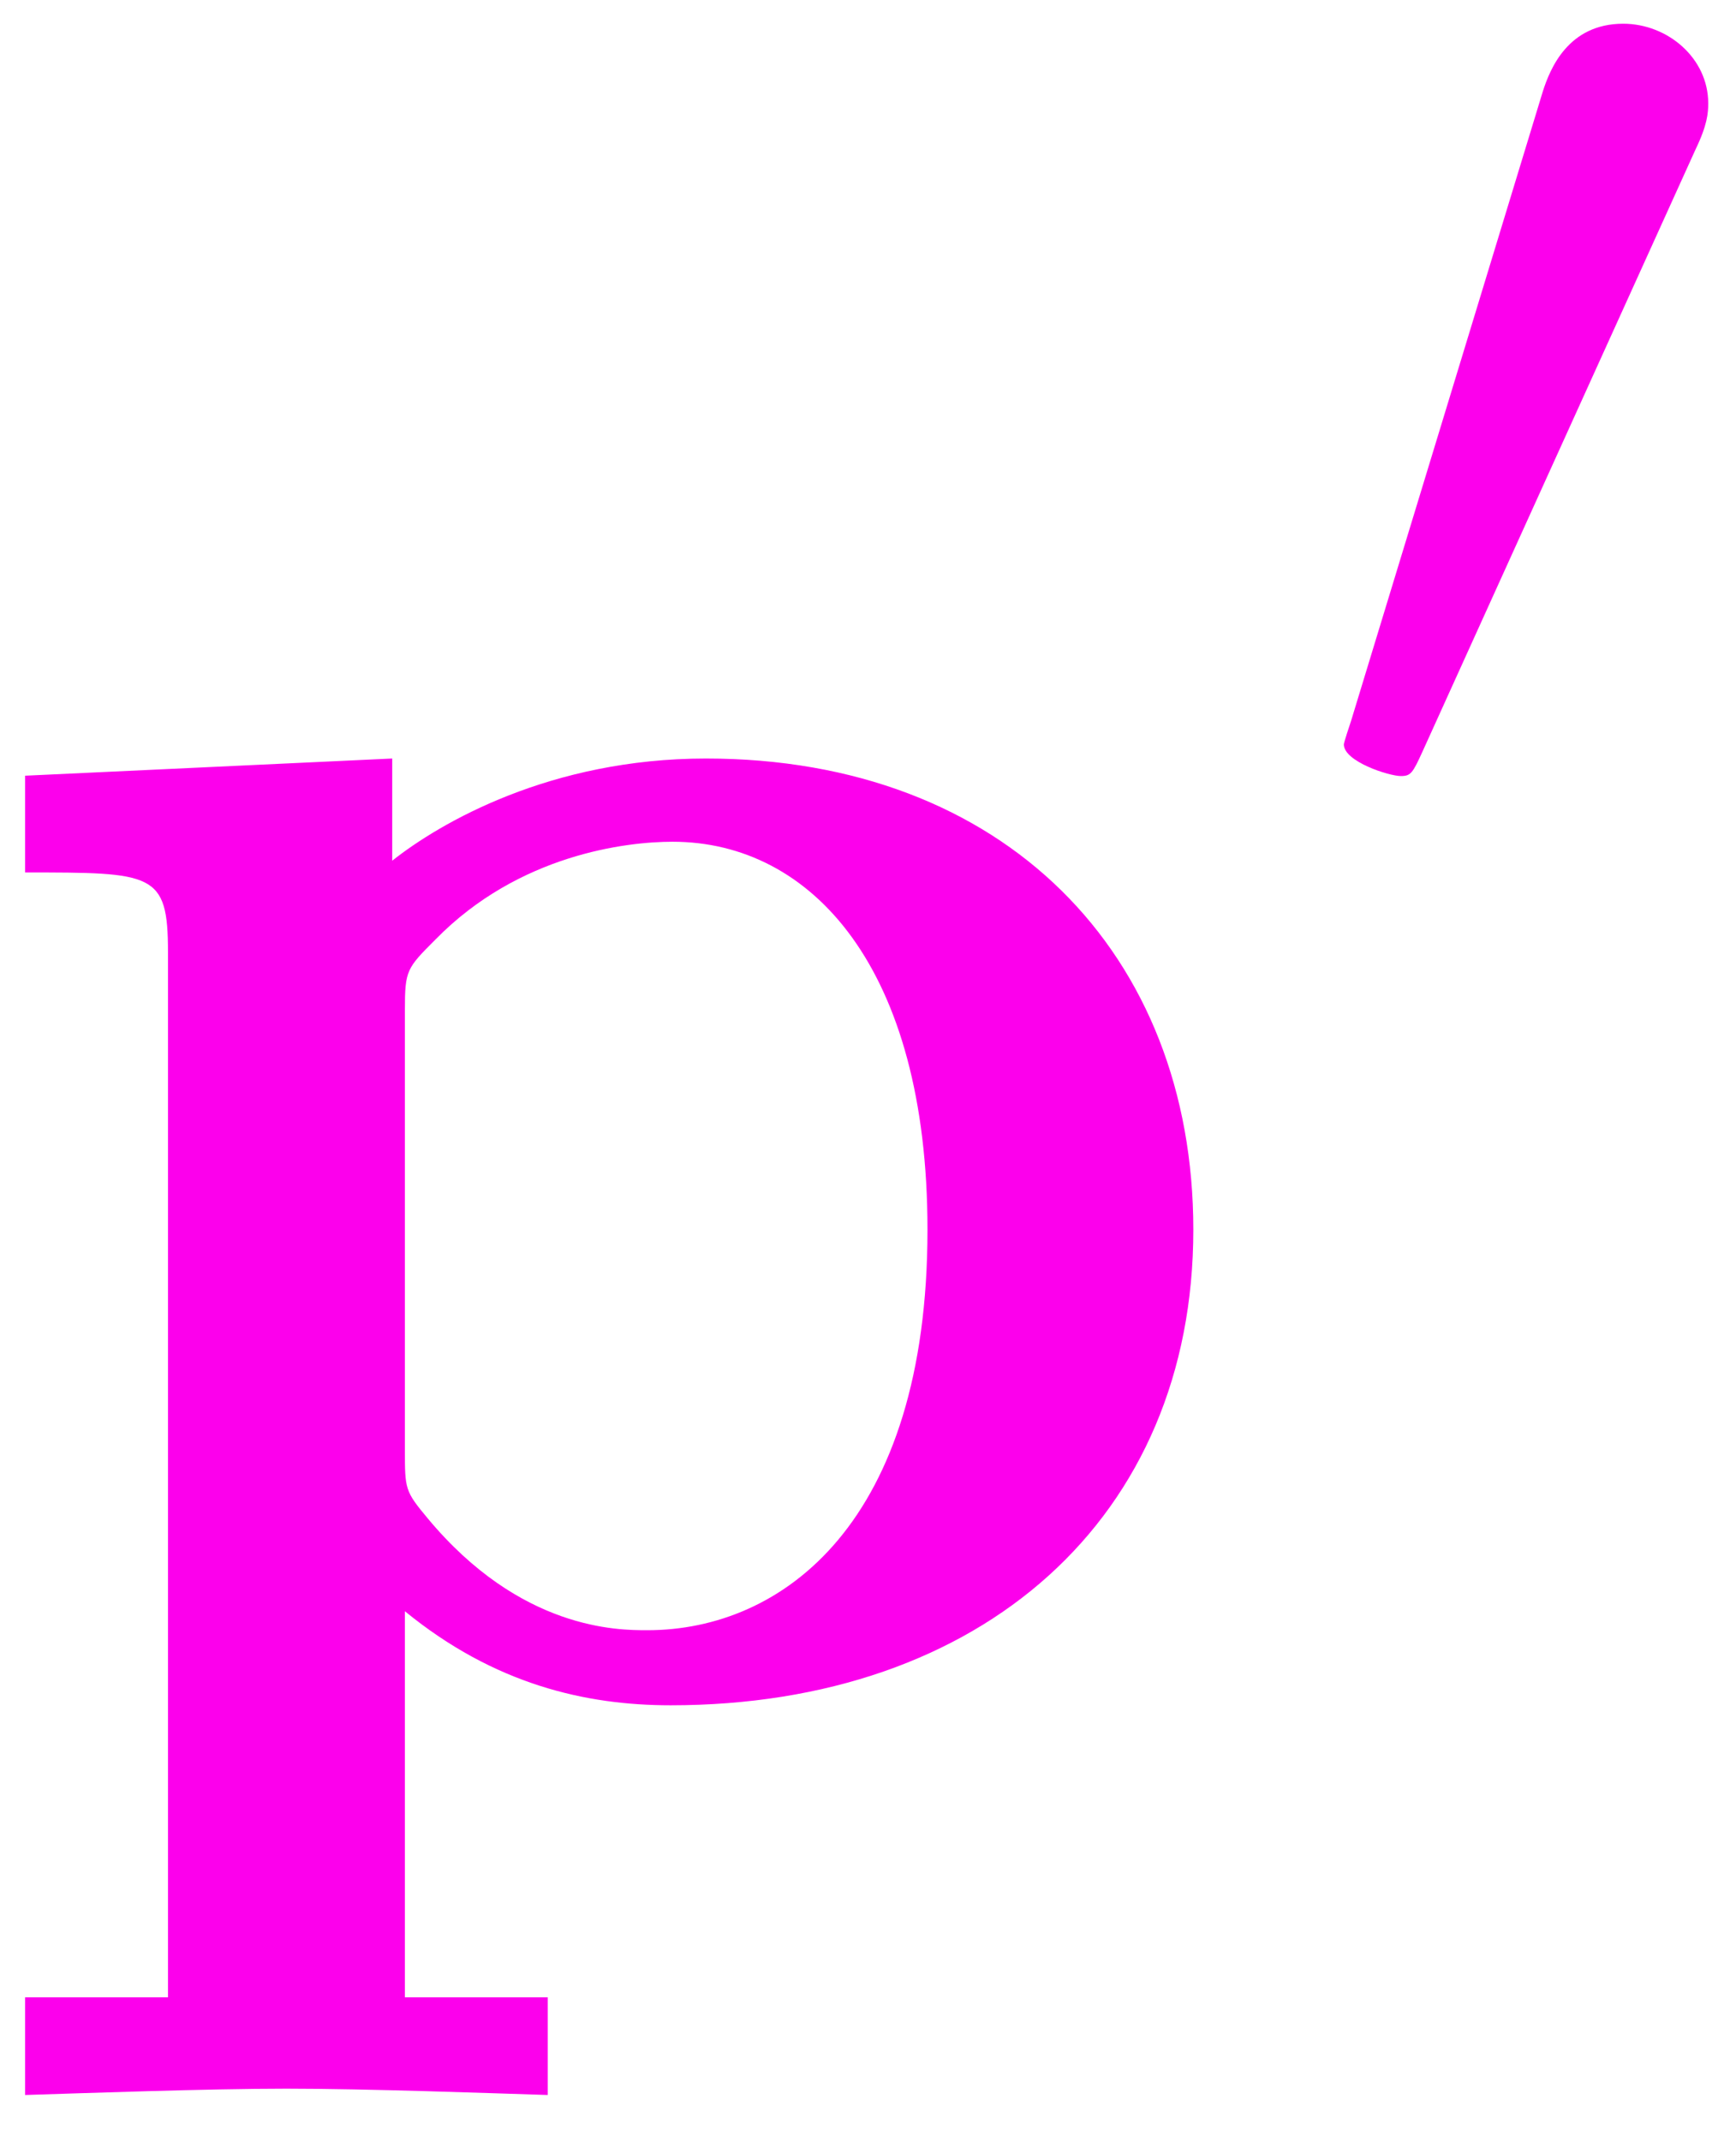 <?xml version="1.0" encoding="UTF-8"?>
<svg xmlns="http://www.w3.org/2000/svg" xmlns:xlink="http://www.w3.org/1999/xlink" width="30pt" height="37pt" viewBox="0 0 30 37" version="1.1"><!--latexit:AAAFQHjabVNdbBRVFD537hba0nanLeWnQJnaRcAqtlDlz5+21MVSukBnt912t9S7
s3e3Q2dn1pm7yFIXrgn6pIQX9cFE7fZBMQSNGqMkvDVojCJum4bEGDQxSgxRw4Mx
4UHv/rhUw72ZzPm559zvfOfcSNLQHdbRsYAk7KpYtrw66DlObUe3zFEPsbVJXWh+
D7OSQY8VOUY15jQAeuntCdntUwdomkZ7Soe+razy25bFOHpfbl1Rs+n+zVu2PtD+
4EPbHn7kscd7vAcHVX94PBKbMpKpE89nAh4zZRjztXVuudkz4lO3TdG0Myb+pUuG
PZpBHOd8fUPjyqZVq9es5RLH3MUr+DK+nFfyKl59ft36DS0bldb72vgKXsPruJvX
82a+jm/gLVwJRohDDd2kAc0yLNufsKI0wHRm0GDSpiQRMeh4gsRNPaZrhIly/VHC
qCgrQrSpuG2lzOi+fOCYY6VsjfrpCdYGpTXf0enevqMr4FOH9veGfWrhoJokGvV2
KGKDjHht7tGdu3aPFcswSYIGiyJ1RkoB2T17/xWDPvVQoW7ZlXM/8WT3qCDCYbZu
xrl8WCTq3VfgezDFiMCtFjyzvX1PibiiUk4wv9/9dP+BgbJDoOthQoqkGHV4A1/L
GyfkXDhqaakENVkBUqizI8nGp4nNdM2gmepwyqGimCkSpyEh5sE749MFGjPKJmGJ
KjHLFp/JlIJ1acQ0SThOOhERJxOETTr/9+WN9/KFUiy2a3xaN5MCqakVL4qlDIVZ
CksnqRLVbVGfkRYC0WxdYFW0SWITjYlxrc5Pku/w0MwhvnLmCG/ia4Z9qlcAXAgM
j7iDo2Mhoav6SSqIiXkNEneE7hOFtXVvKfZUlvkqvnp40DKJZgnKj06UMmSfISWp
TLJwa1HBbJ+u5SeH2OmsRpd645MTcsMS5qPFZmT1Y/e0l0PbunuLaHIJt2nlnwXT
BcaeuR/0ij2+Fr5e5H7WFnD6xKxmHVaS7nZfDObxHV3eTkVs4LX5aUgfGOAb830P
hfOkR2LTycxmkefU6Qm5sTxTd0uZPaXxckKohHpoBg9she2wE/rhIBwBFZ6DDJyB
l+F1eBPehffgAlyED+BD+Bg+gU/hEszBFfgCvoSv4CpcgxwswCJchx/hF7gFt+EO
qkJ1SEHtqAvtRT3IhwJoBI2io0hHNjqJMuhFdBadQ6+it9AMyqJ30GfoMrqCvkGL
6Aa6hX5Df6Db0ufSVemalJMWpEXpunRDuin9Lv0l/Y0rcTWuwXW4CTfjVuzB7bgL
78Ze3I+H8Ag2sIXP4Ffwa/gNPIsv4Iv4I3wJX8Zz+Gu8gL/D3+Of8M/4Jv4V/4nv
uOpdTcV+SKj09F+A/yxXyz9FE7cA
-->
<defs>
<g>
<symbol overflow="visible" id="glyph0-0">
<path style="stroke:none;" d=""/>
</symbol>
<symbol overflow="visible" id="glyph0-1">
<path style="stroke:none;" d="M 7.891 -11.797 C 7.891 -12.484 7.922 -12.516 8.422 -13.016 C 9.859 -14.484 11.719 -14.703 12.516 -14.703 C 14.922 -14.703 16.922 -12.516 16.922 -8 C 16.922 -2.938 14.422 -1.078 12.078 -1.078 C 11.578 -1.078 9.891 -1.078 8.281 -3.016 C 7.891 -3.484 7.891 -3.516 7.891 -4.203 Z M 7.891 -1.406 C 9.438 -0.141 11.016 0.219 12.484 0.219 C 17.859 0.219 21.516 -3.016 21.516 -8 C 21.516 -12.766 18.25 -16.141 13.094 -16.141 C 10.406 -16.141 8.5 -15.031 7.672 -14.375 L 7.672 -16.141 L 1.328 -15.844 L 1.328 -14.172 C 3.547 -14.172 3.797 -14.172 3.797 -12.797 L 3.797 5.266 L 1.328 5.266 L 1.328 6.953 C 2.328 6.922 4.484 6.844 5.844 6.844 C 7.25 6.844 9.359 6.922 10.359 6.953 L 10.359 5.266 L 7.891 5.266 Z M 7.891 -1.406 "/>
</symbol>
<symbol overflow="visible" id="glyph1-0">
<path style="stroke:none;" d=""/>
</symbol>
<symbol overflow="visible" id="glyph1-1">
<path style="stroke:none;" d="M 7.281 -11.859 C 7.484 -12.281 7.5 -12.484 7.5 -12.656 C 7.5 -13.438 6.797 -14.031 6.031 -14.031 C 5.078 -14.031 4.766 -13.25 4.641 -12.859 L 1.328 -1.984 C 1.312 -1.938 1.203 -1.609 1.203 -1.578 C 1.203 -1.281 1.984 -1.031 2.188 -1.031 C 2.359 -1.031 2.391 -1.078 2.562 -1.453 Z M 7.281 -11.859 "/>
</symbol>
</g>
</defs>
<g id="surface1">
<g style="fill:#fc00ec;fill-opacity:1;">
  <use xlink:href="#glyph0-1" x="-0.894" y="29.248"/>
</g>
<g style="fill:#fc00ec;fill-opacity:1;">
  <use xlink:href="#glyph1-1" x="22.02" y="14.441"/>
</g>
</g>
</svg>
